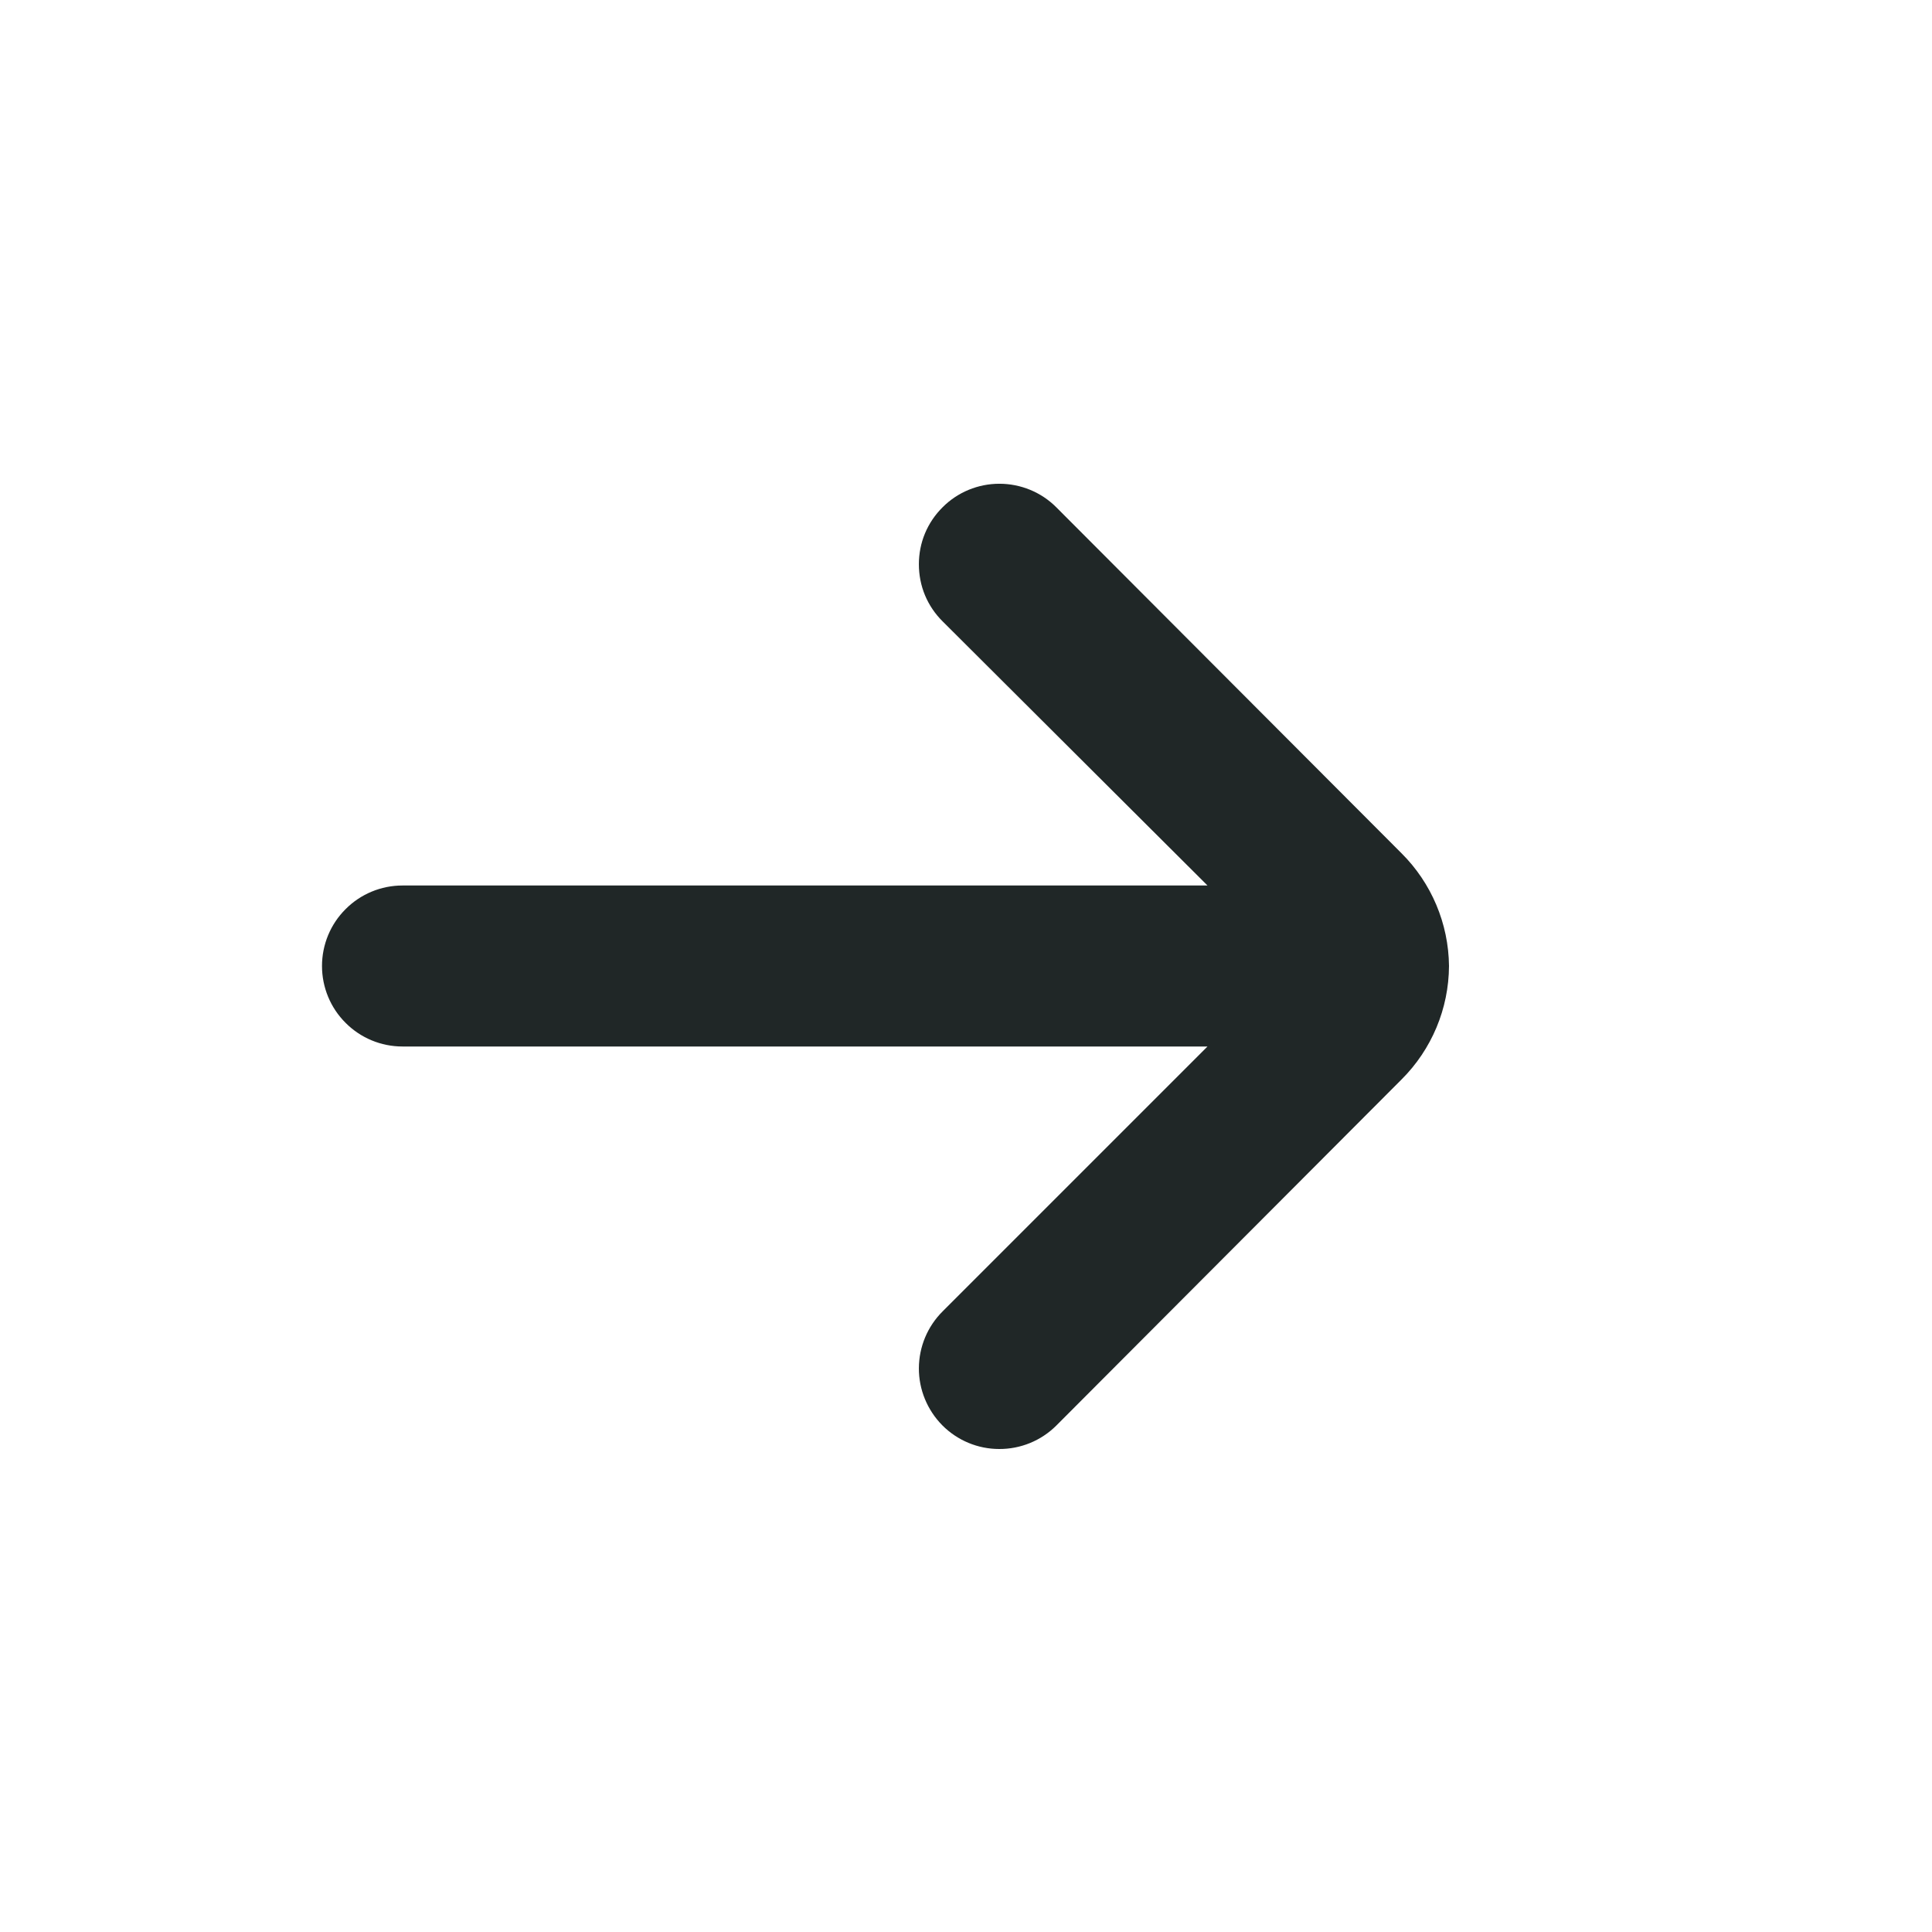 <svg width="18" height="18" viewBox="0 0 18 18" fill="none" xmlns="http://www.w3.org/2000/svg">
<path d="M13.5 9C13.496 8.605 13.337 8.228 13.058 7.95L9.84 4.725C9.7 4.585 9.509 4.507 9.311 4.507C9.113 4.507 8.923 4.585 8.783 4.725C8.712 4.795 8.656 4.878 8.618 4.969C8.58 5.06 8.561 5.158 8.561 5.257C8.561 5.356 8.58 5.455 8.618 5.546C8.656 5.637 8.712 5.72 8.783 5.79L11.25 8.25H3.75C3.551 8.25 3.36 8.329 3.22 8.47C3.079 8.61 3 8.801 3 9C3 9.199 3.079 9.39 3.22 9.53C3.36 9.671 3.551 9.75 3.75 9.75H11.25L8.783 12.217C8.641 12.358 8.562 12.548 8.561 12.747C8.56 12.946 8.639 13.137 8.779 13.279C8.919 13.42 9.11 13.5 9.309 13.5C9.508 13.501 9.699 13.423 9.84 13.283L13.058 10.057C13.339 9.777 13.498 9.397 13.5 9Z" fill="#202727"/>
</svg>
